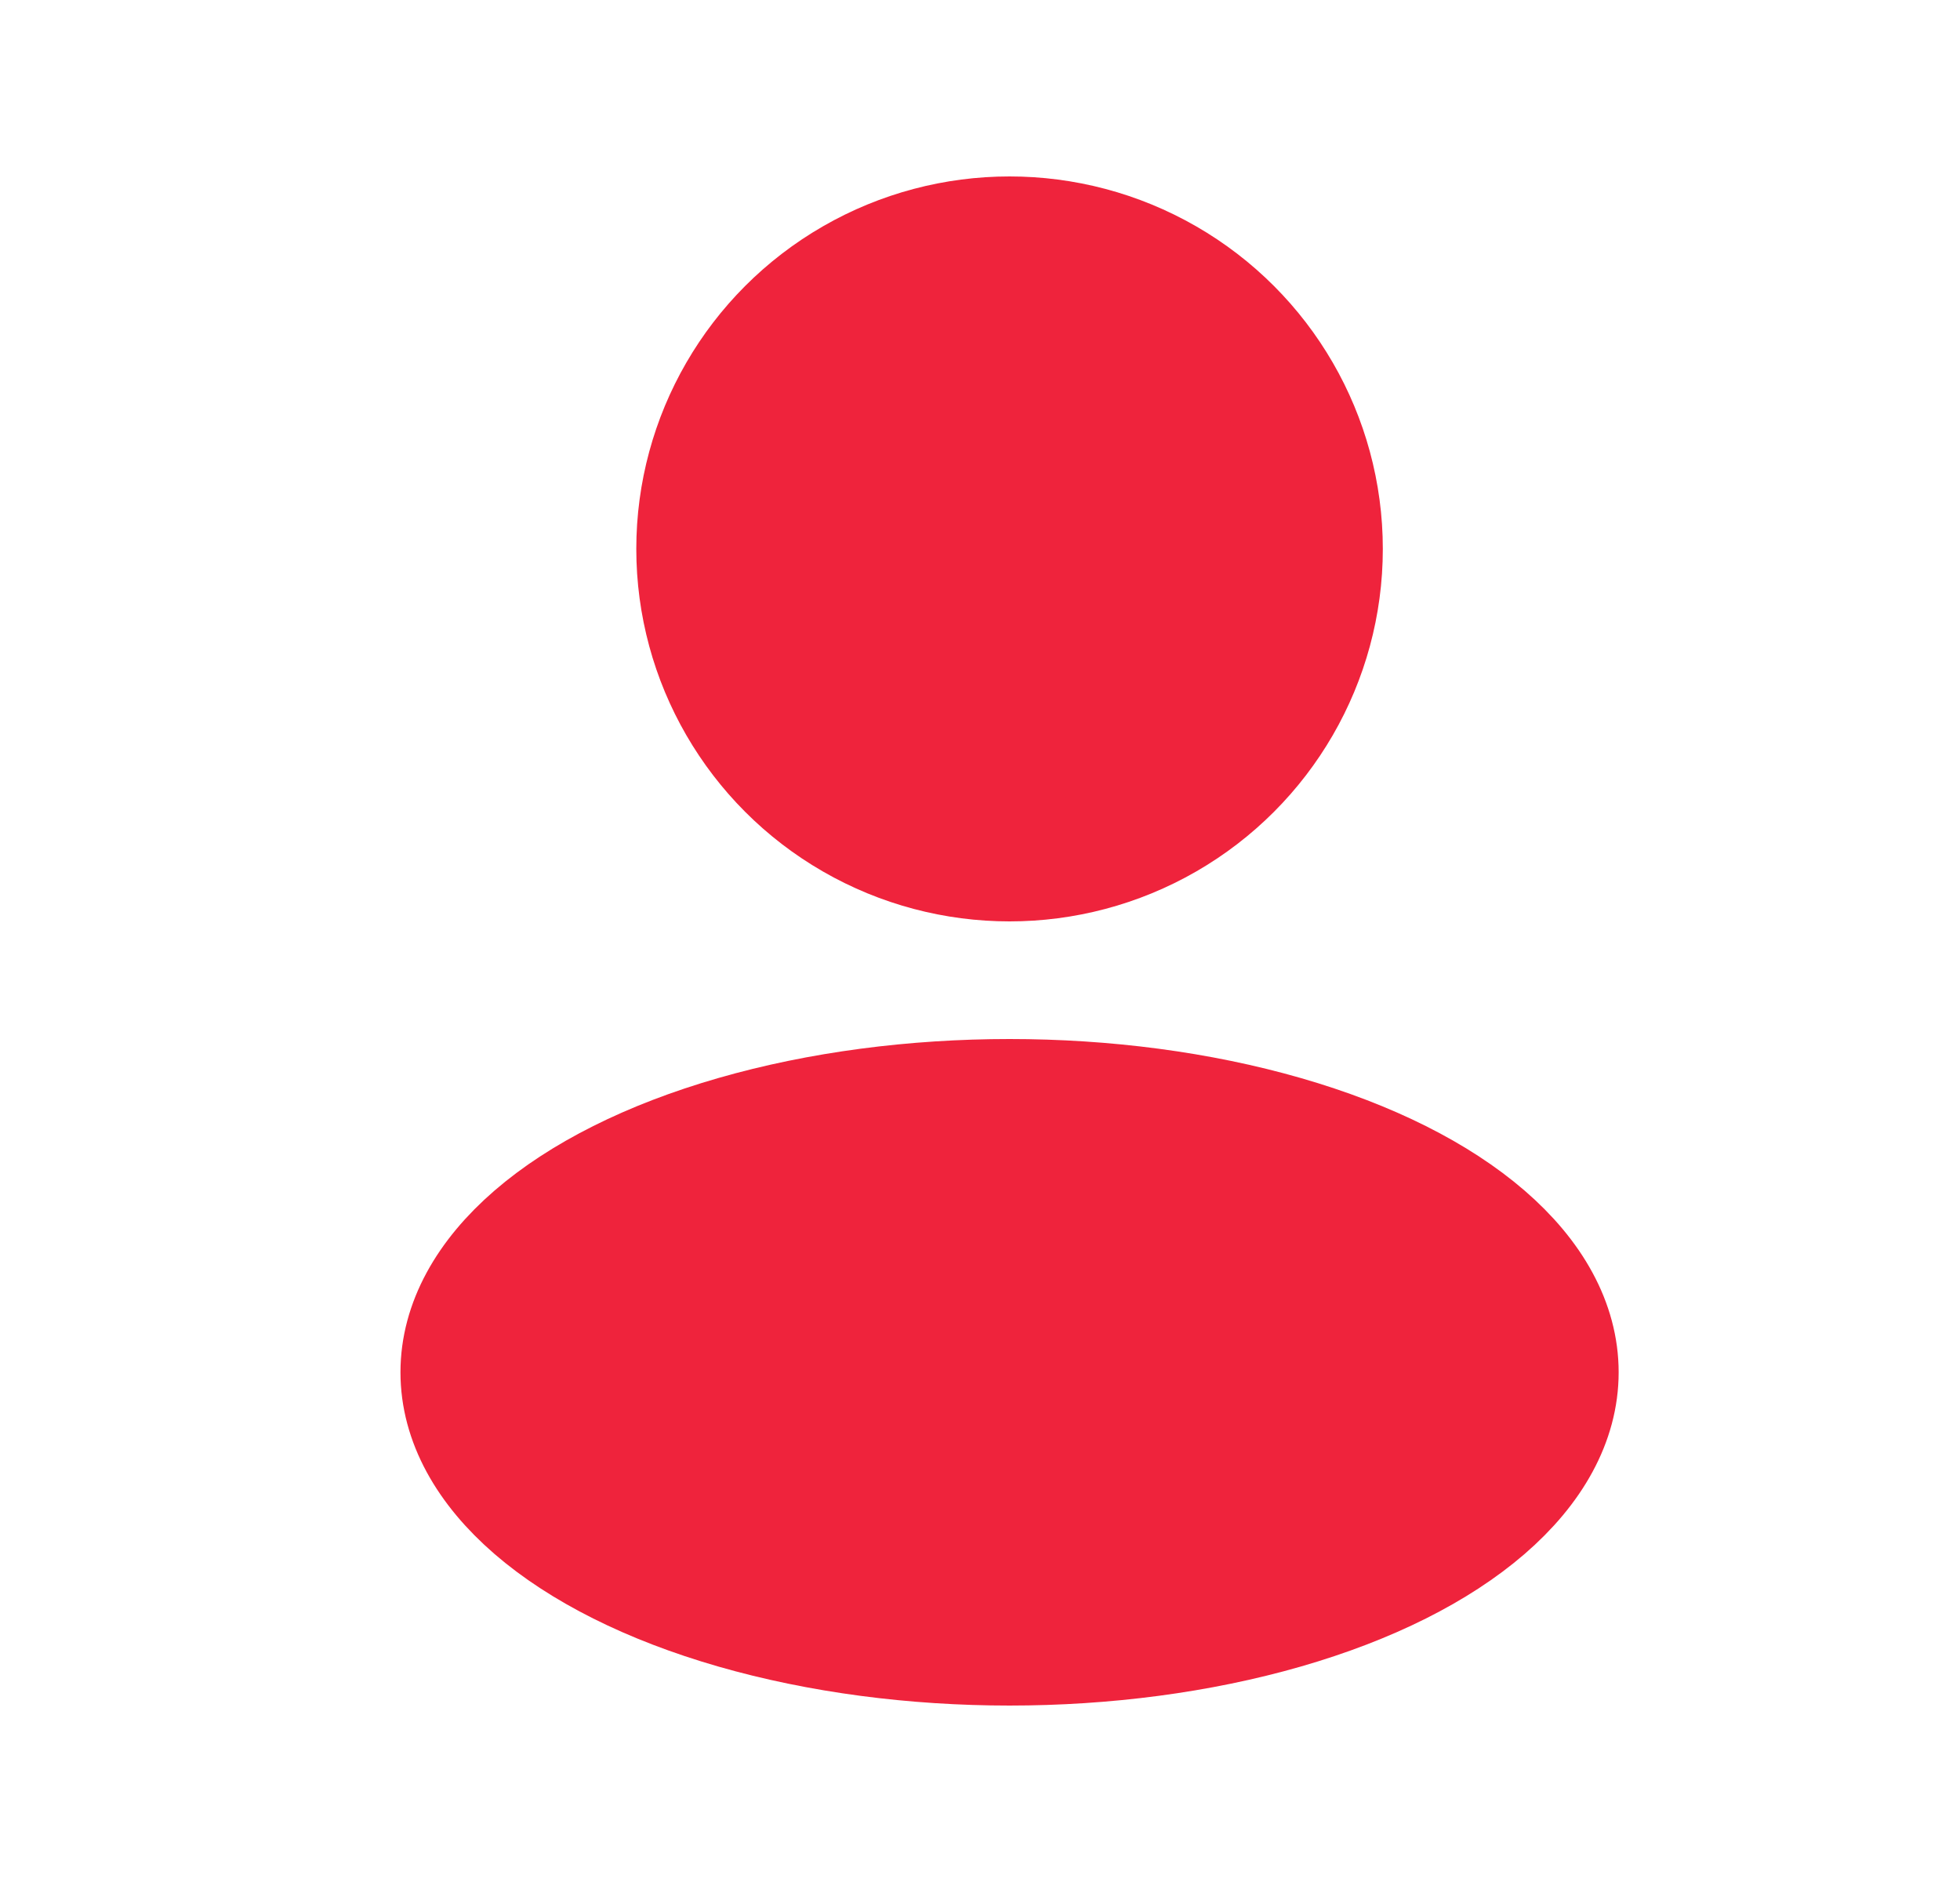 <svg width="25" height="24" viewBox="0 0 25 24" fill="none" xmlns="http://www.w3.org/2000/svg">
<g id="Huge-icon/user/outline/user">
<ellipse id="Ellipse 255" cx="12.877" cy="17.5" rx="7.019" ry="3.5" fill="#EF233C" stroke="#EF233C" stroke-width="1.5" stroke-linejoin="round"/>
<ellipse id="Ellipse 257" cx="12.877" cy="7" rx="4.011" ry="4" fill="#EF233C" stroke="#EF233C" stroke-width="1.5" stroke-linejoin="round"/>
</g>
</svg>
